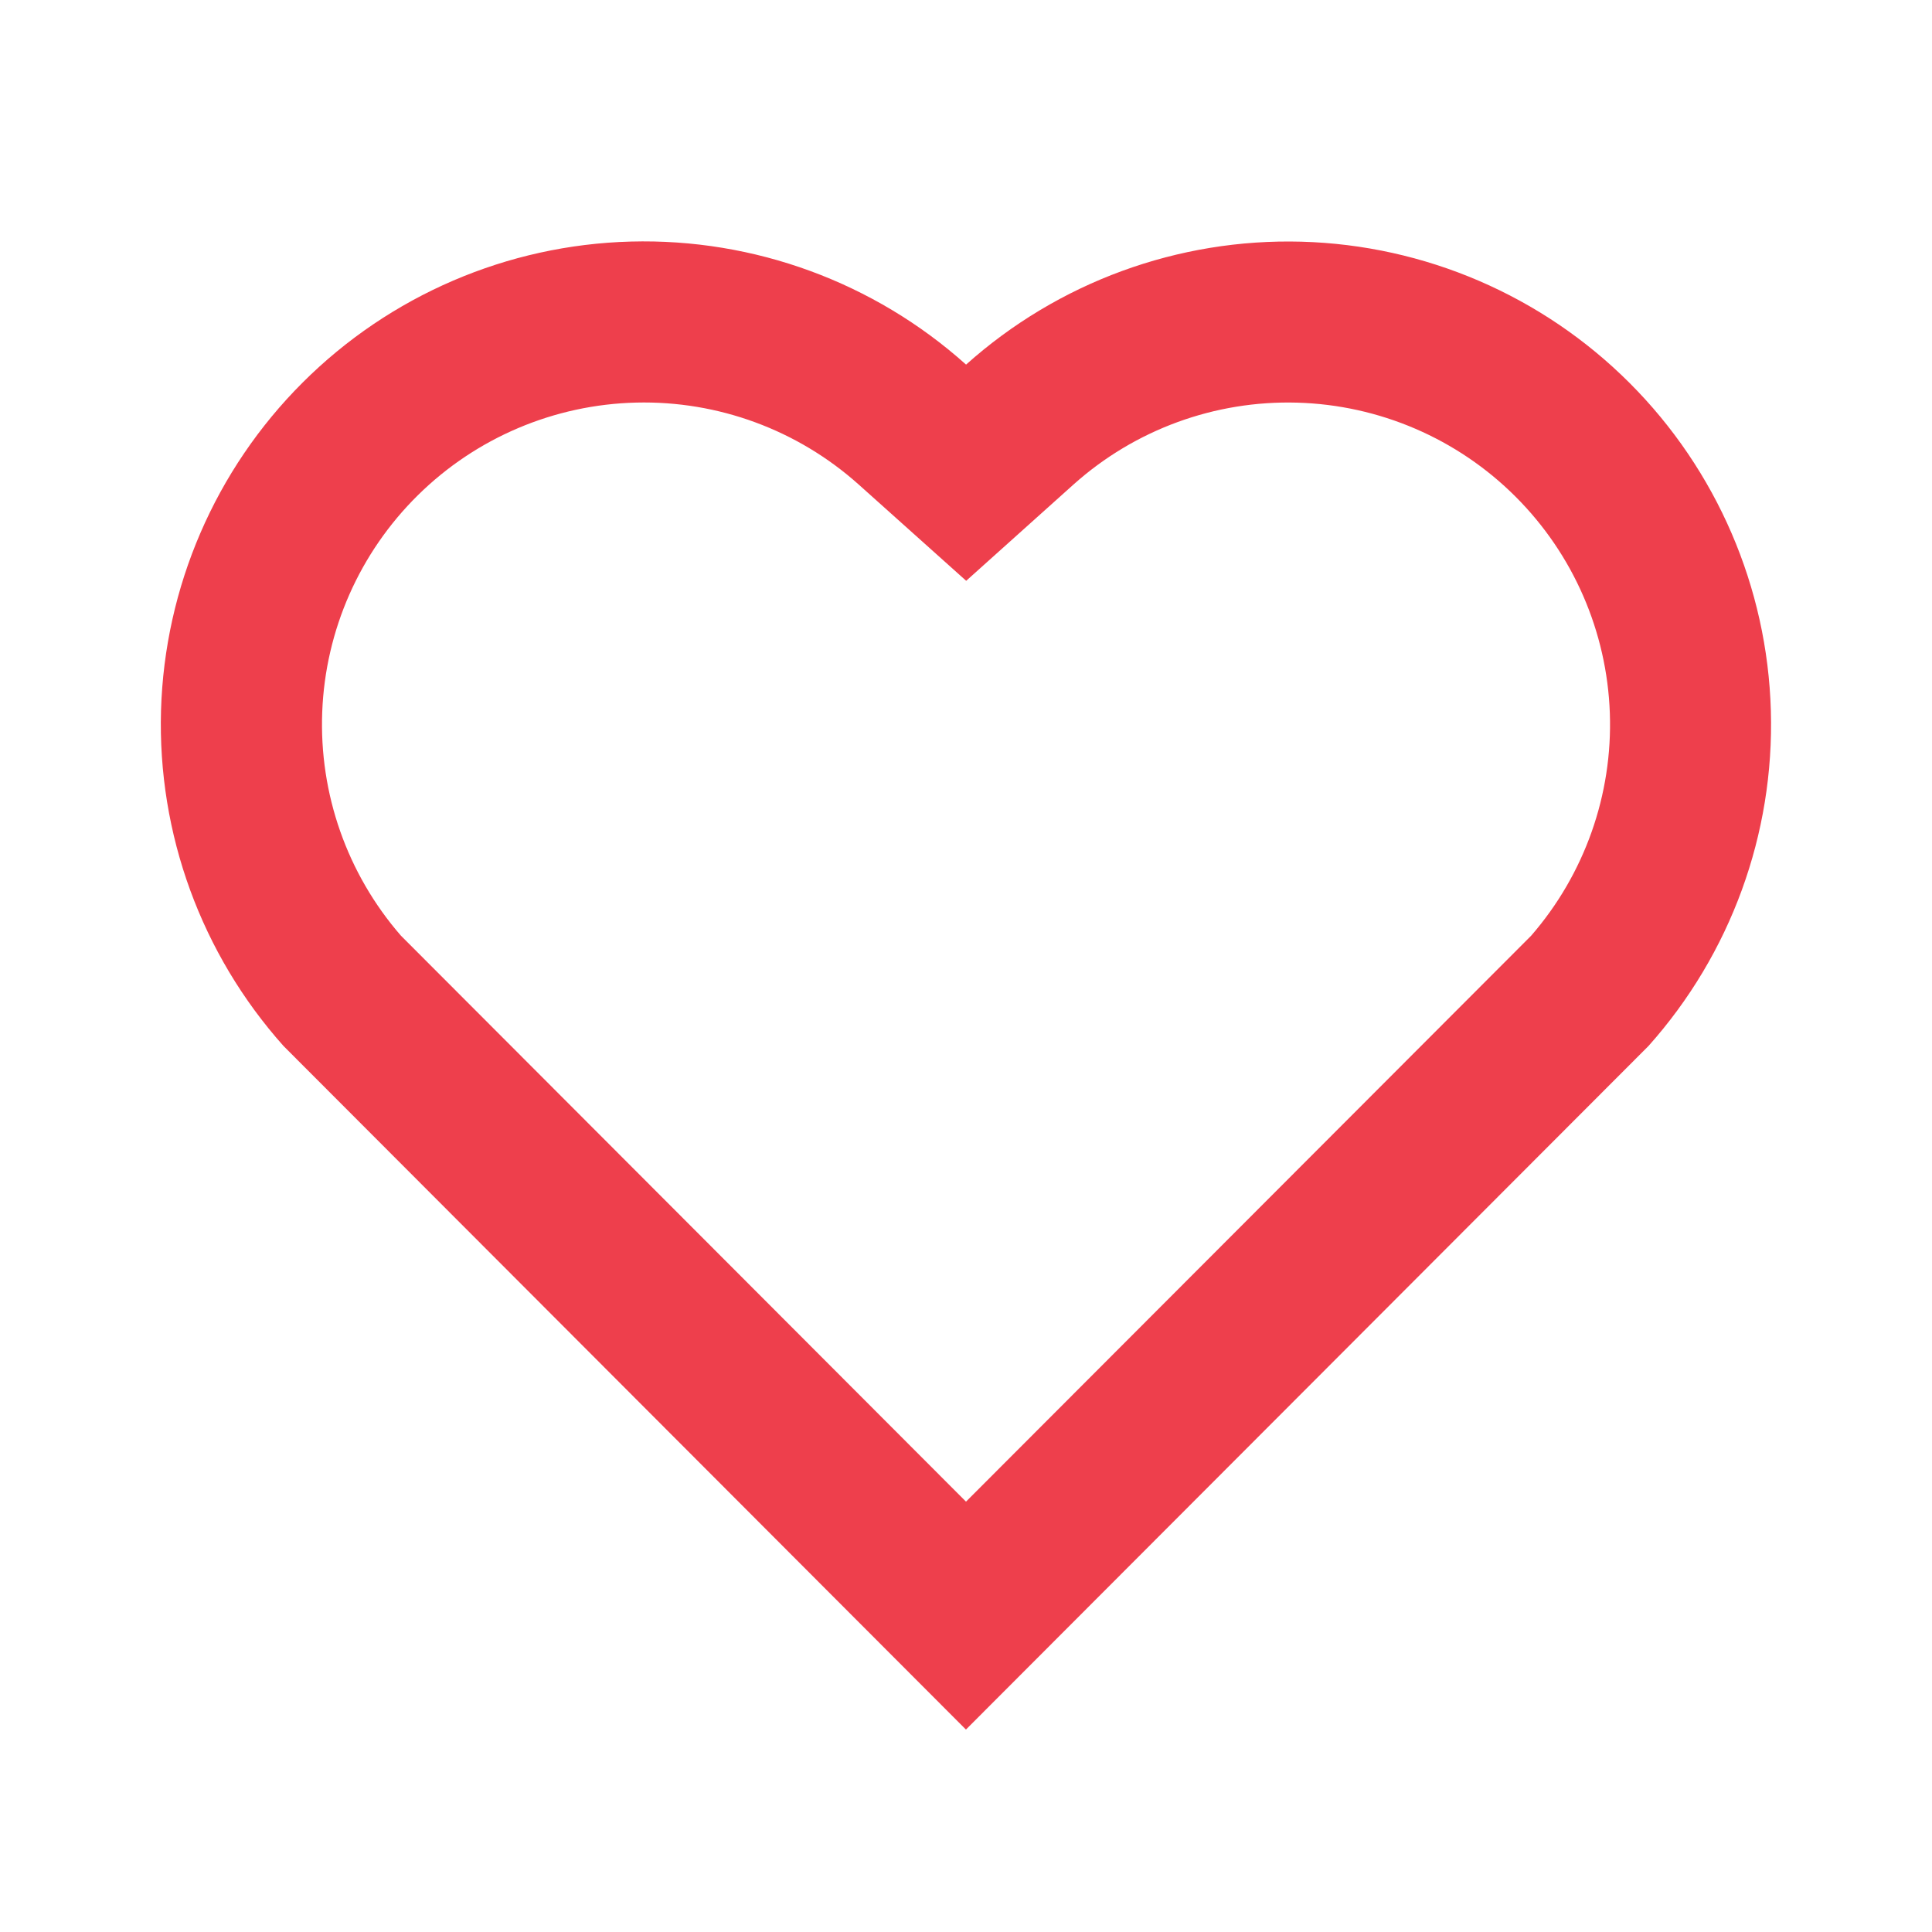 <svg width="32" height="32" viewBox="0 0 32 32" fill="none" xmlns="http://www.w3.org/2000/svg">
<path d="M16.001 6.039C17.525 4.675 19.513 3.947 21.556 4.003C23.6 4.06 25.545 4.897 26.991 6.343C28.435 7.787 29.273 9.729 29.331 11.771C29.39 13.813 28.665 15.8 27.305 17.324L15.999 28.647L4.695 17.324C3.334 15.799 2.608 13.81 2.667 11.767C2.727 9.723 3.566 7.78 5.013 6.336C6.459 4.892 8.404 4.056 10.448 4.001C12.491 3.946 14.479 4.675 16.001 6.039ZM25.103 8.227C24.14 7.264 22.844 6.707 21.483 6.669C20.122 6.631 18.798 7.115 17.783 8.023L16.003 9.62L14.221 8.024C13.21 7.12 11.893 6.635 10.537 6.668C9.181 6.701 7.888 7.249 6.922 8.202C5.956 9.154 5.389 10.438 5.337 11.794C5.285 13.149 5.75 14.473 6.64 15.497L16 24.872L25.36 15.499C26.246 14.479 26.712 13.162 26.664 11.812C26.616 10.462 26.058 9.181 25.103 8.227Z" fill="#EE3F4C"/>
</svg>
